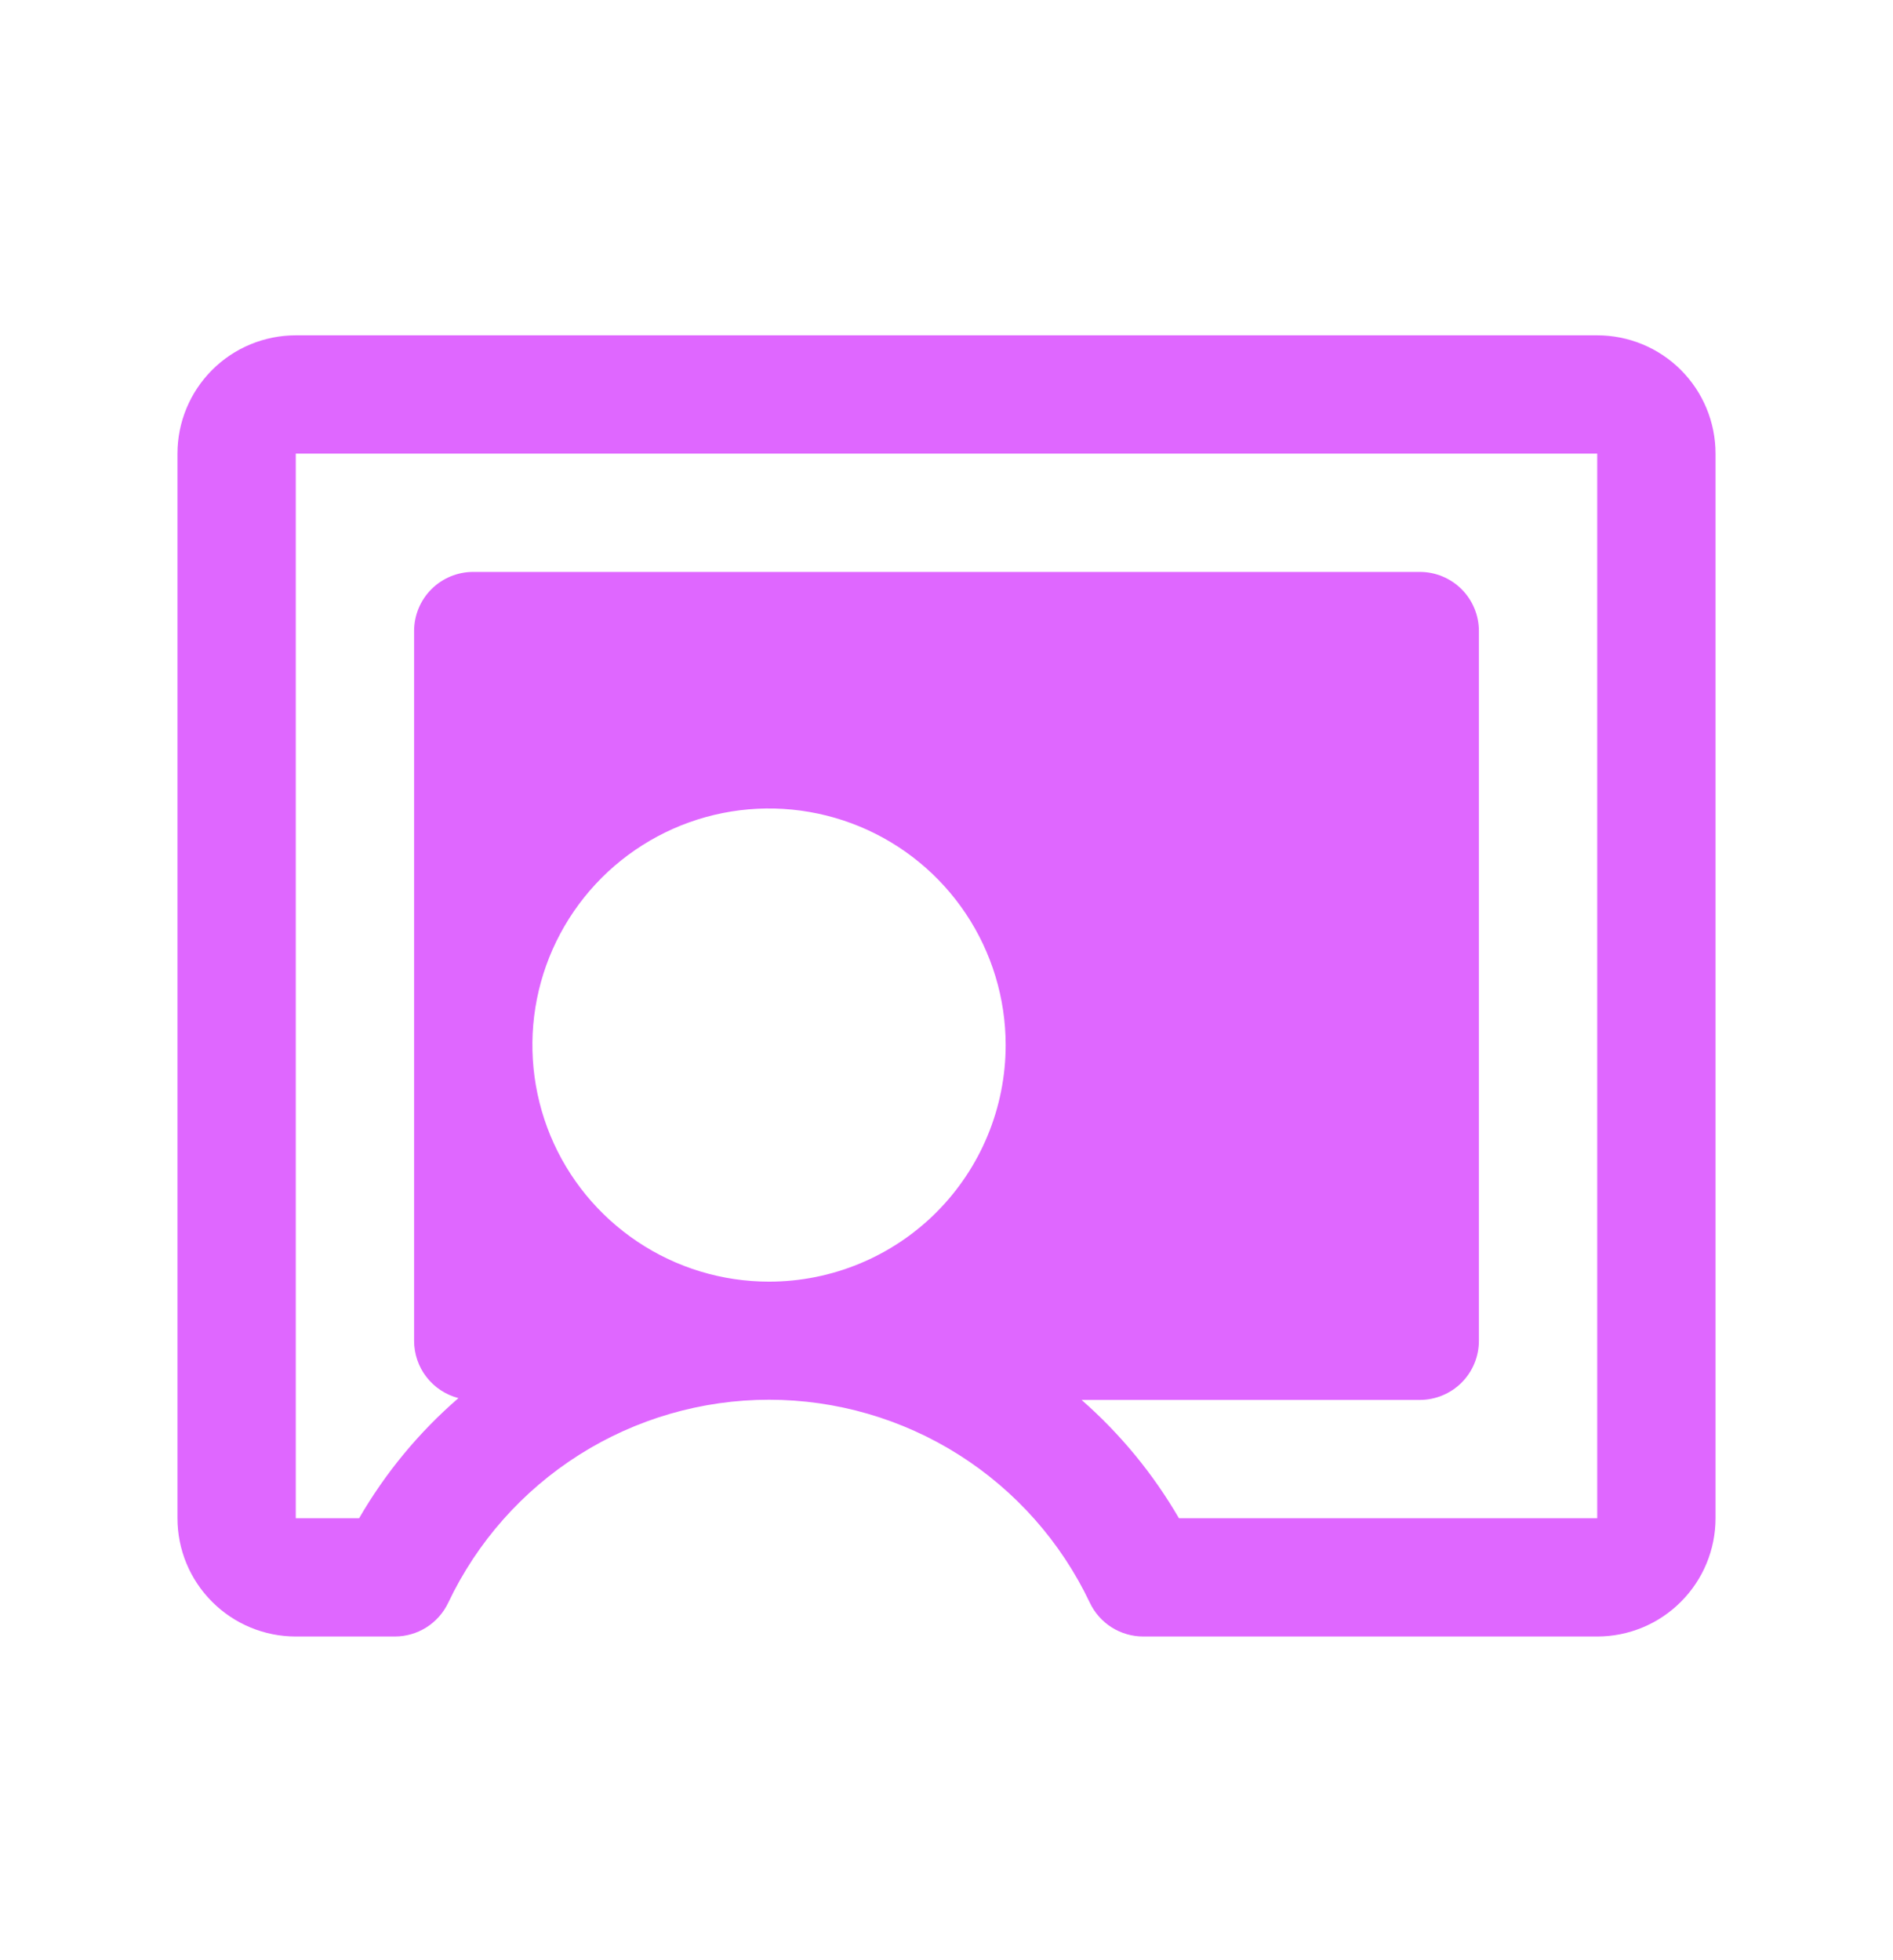 <svg width="28" height="29" viewBox="0 0 28 29" fill="none" xmlns="http://www.w3.org/2000/svg">
<g clip-path="url(#clip0_258_813)">
<path d="M23.625 4.961H4.375C3.911 4.961 3.466 5.145 3.138 5.473C2.809 5.802 2.625 6.247 2.625 6.711V22.461C2.625 22.925 2.809 23.37 3.138 23.698C3.466 24.027 3.911 24.211 4.375 24.211H5.84C6.005 24.211 6.167 24.164 6.307 24.076C6.447 23.987 6.559 23.861 6.63 23.711C7.056 22.813 7.728 22.054 8.568 21.522C9.407 20.991 10.381 20.708 11.375 20.708C12.369 20.708 13.343 20.991 14.182 21.522C15.022 22.054 15.694 22.813 16.12 23.711C16.191 23.861 16.303 23.987 16.443 24.076C16.583 24.164 16.745 24.211 16.91 24.211H23.625C24.089 24.211 24.534 24.027 24.862 23.698C25.191 23.37 25.375 22.925 25.375 22.461V6.711C25.375 6.247 25.191 5.802 24.862 5.473C24.534 5.145 24.089 4.961 23.625 4.961ZM11.375 18.961C10.683 18.961 10.006 18.756 9.431 18.371C8.855 17.986 8.406 17.44 8.141 16.8C7.877 16.161 7.807 15.457 7.942 14.778C8.077 14.099 8.411 13.476 8.9 12.986C9.39 12.497 10.013 12.163 10.692 12.028C11.371 11.893 12.075 11.963 12.714 12.227C13.354 12.492 13.901 12.941 14.285 13.516C14.67 14.092 14.875 14.769 14.875 15.461C14.875 16.389 14.506 17.279 13.85 17.936C13.194 18.592 12.303 18.961 11.375 18.961ZM23.625 22.461H17.438C17.056 21.803 16.57 21.212 15.998 20.711H21C21.232 20.711 21.455 20.619 21.619 20.455C21.783 20.291 21.875 20.068 21.875 19.836V9.336C21.875 9.104 21.783 8.881 21.619 8.717C21.455 8.553 21.232 8.461 21 8.461H7C6.768 8.461 6.545 8.553 6.381 8.717C6.217 8.881 6.125 9.104 6.125 9.336V19.836C6.125 20.03 6.189 20.219 6.308 20.372C6.427 20.526 6.593 20.635 6.781 20.684C6.196 21.19 5.7 21.791 5.312 22.461H4.375V6.711H23.625V22.461Z" fill="#DF67FF"/>
</g>
<defs>
<clipPath id="clip0_258_813">
<rect width="28" height="28" fill="white" transform="translate(0 0.363)"/>
</clipPath>
</defs>
</svg>

